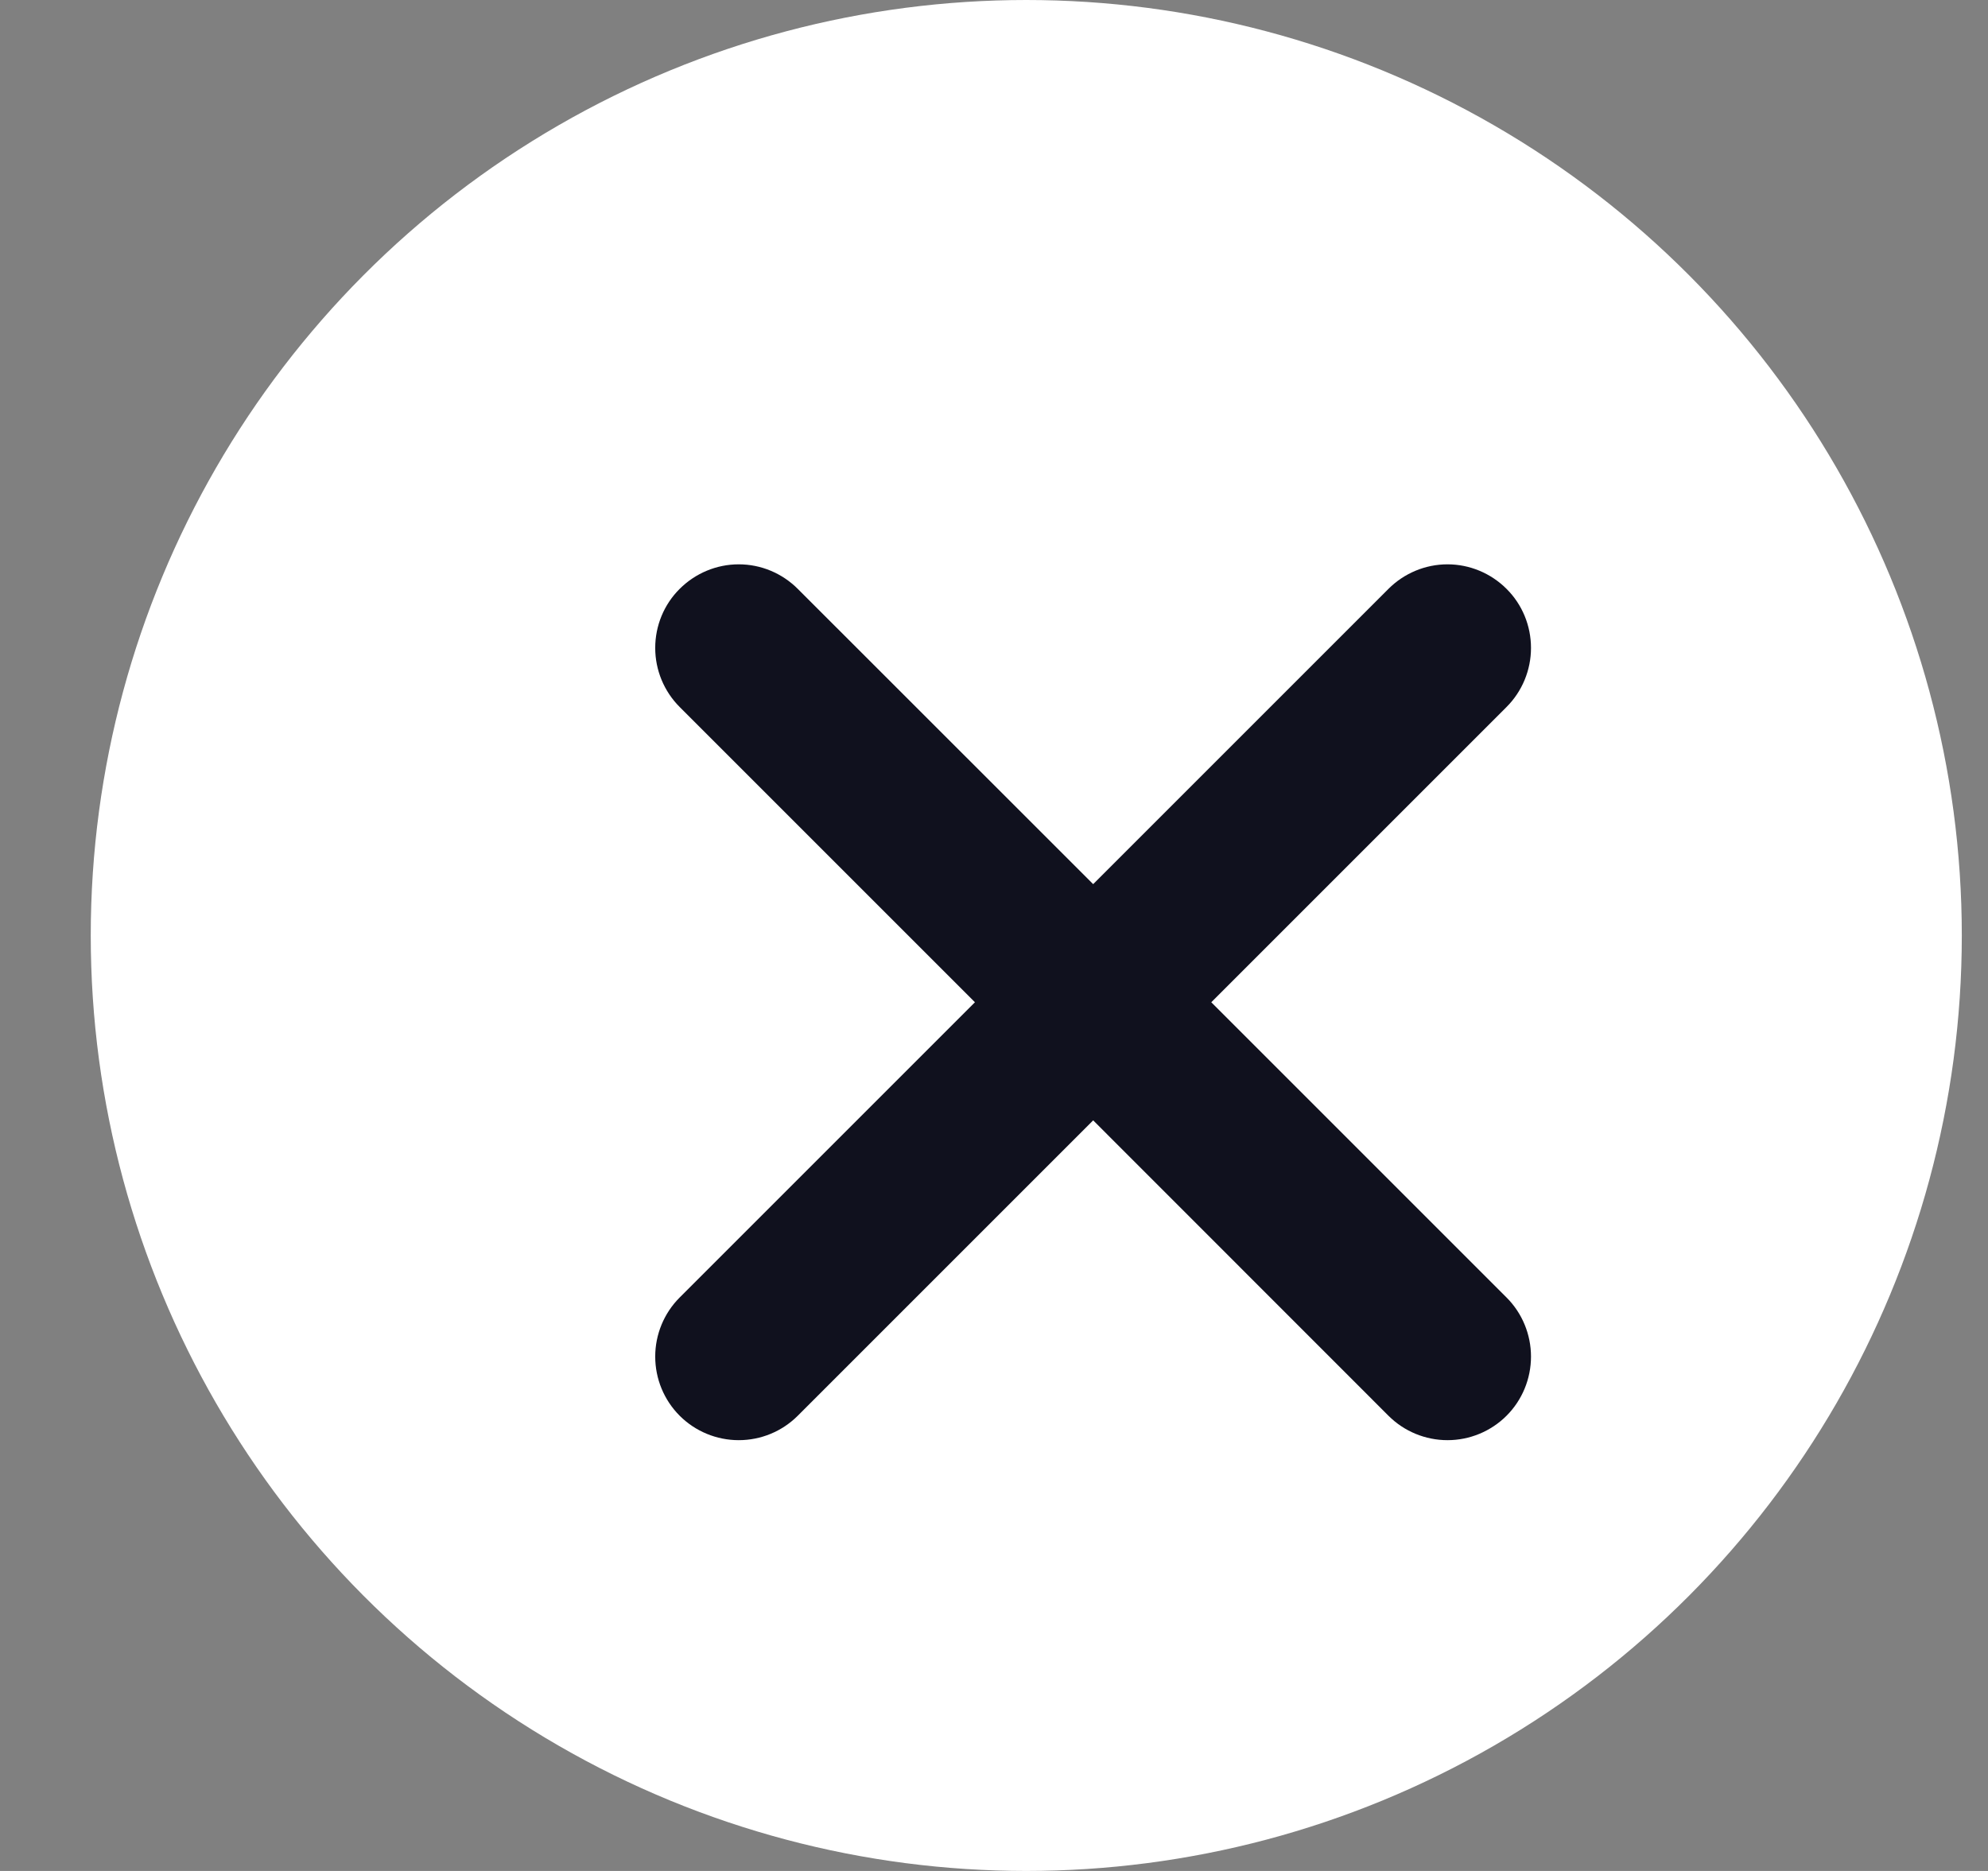 <svg xmlns="http://www.w3.org/2000/svg" width="17" height="16" viewBox="0 0 17 16" fill="none">
  <rect x="0" y="0" width="17" height="16" fill="#808080" stroke="none"/>
  <circle cx="8.776" cy="8" r="8" fill="white"/>
  <path fill-rule="evenodd" clip-rule="evenodd" d="M12.883 5.036C13.017 5.169 13.092 5.351 13.092 5.541C13.092 5.73 13.017 5.912 12.883 6.046L10.358 8.571L12.883 11.096C13.017 11.23 13.092 11.412 13.092 11.601C13.092 11.791 13.017 11.973 12.883 12.107C12.749 12.241 12.567 12.316 12.378 12.316C12.189 12.316 12.007 12.241 11.873 12.107L9.348 9.581L6.822 12.107C6.688 12.241 6.507 12.316 6.317 12.316C6.128 12.316 5.946 12.241 5.812 12.107C5.678 11.973 5.603 11.791 5.603 11.601C5.603 11.412 5.678 11.23 5.812 11.096L8.337 8.571L5.812 6.046C5.678 5.912 5.603 5.73 5.603 5.541C5.603 5.351 5.678 5.169 5.812 5.036C5.946 4.902 6.128 4.826 6.317 4.826C6.507 4.826 6.688 4.902 6.822 5.036L9.348 7.561L11.873 5.036C12.007 4.902 12.189 4.826 12.378 4.826C12.567 4.826 12.749 4.902 12.883 5.036Z" fill="#10111E"/>
</svg>
